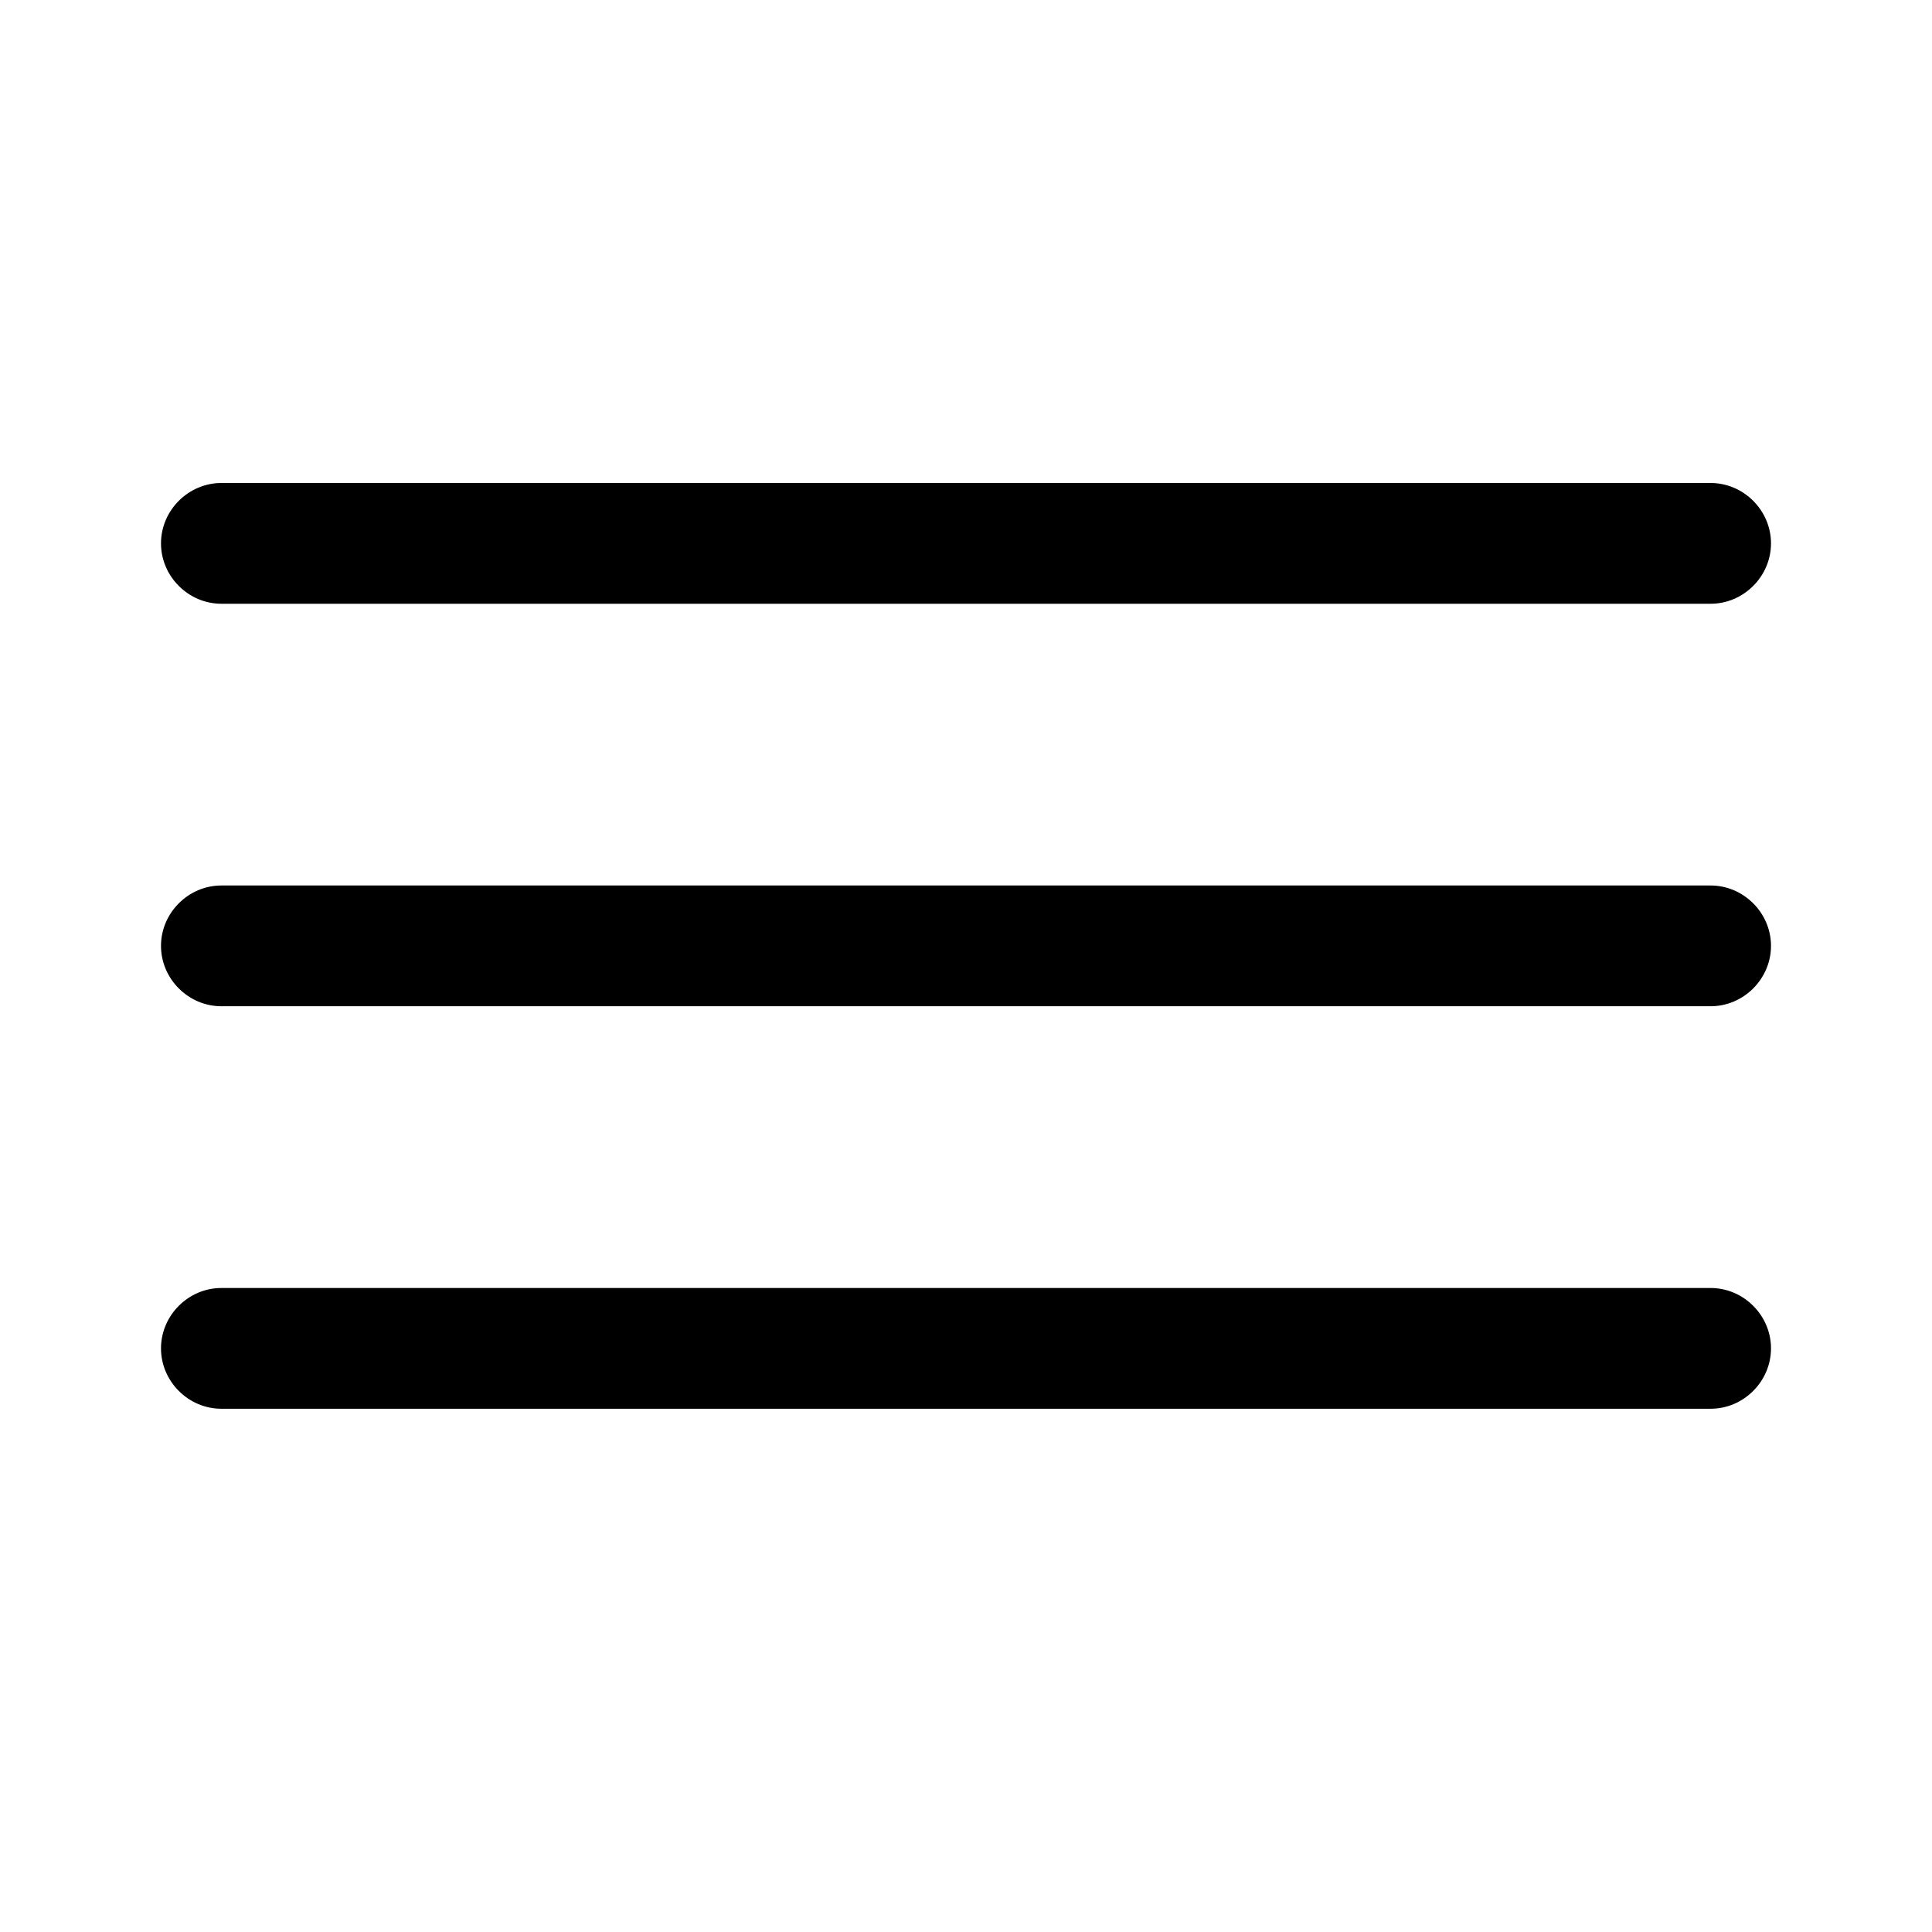 <?xml version="1.0" encoding="UTF-8"?>
<svg id="Layer_1" xmlns="http://www.w3.org/2000/svg" version="1.1" viewBox="0 0 24 24">
  <!-- Generator: Adobe Illustrator 29.5.1, SVG Export Plug-In . SVG Version: 2.1.0 Build 141)  -->
  <defs>
    <style>
      .st0 {
        fill: #010000;
      }
    </style>
  </defs>
  <path class="st0" d="M22,16.75c0-.41-.34-.75-.75-.75H2.75c-.41,0-.75.34-.75.75s.34.75.75.75h18.5c.41,0,.75-.34.75-.75ZM22,11.75c0-.41-.34-.75-.75-.75H2.75c-.41,0-.75.34-.75.75s.34.75.75.75h18.5c.41,0,.75-.34.75-.75ZM22,6.75c0-.41-.34-.75-.75-.75H2.75c-.41,0-.75.34-.75.75s.34.75.75.75h18.5c.41,0,.75-.34.75-.75Z"/>
</svg>